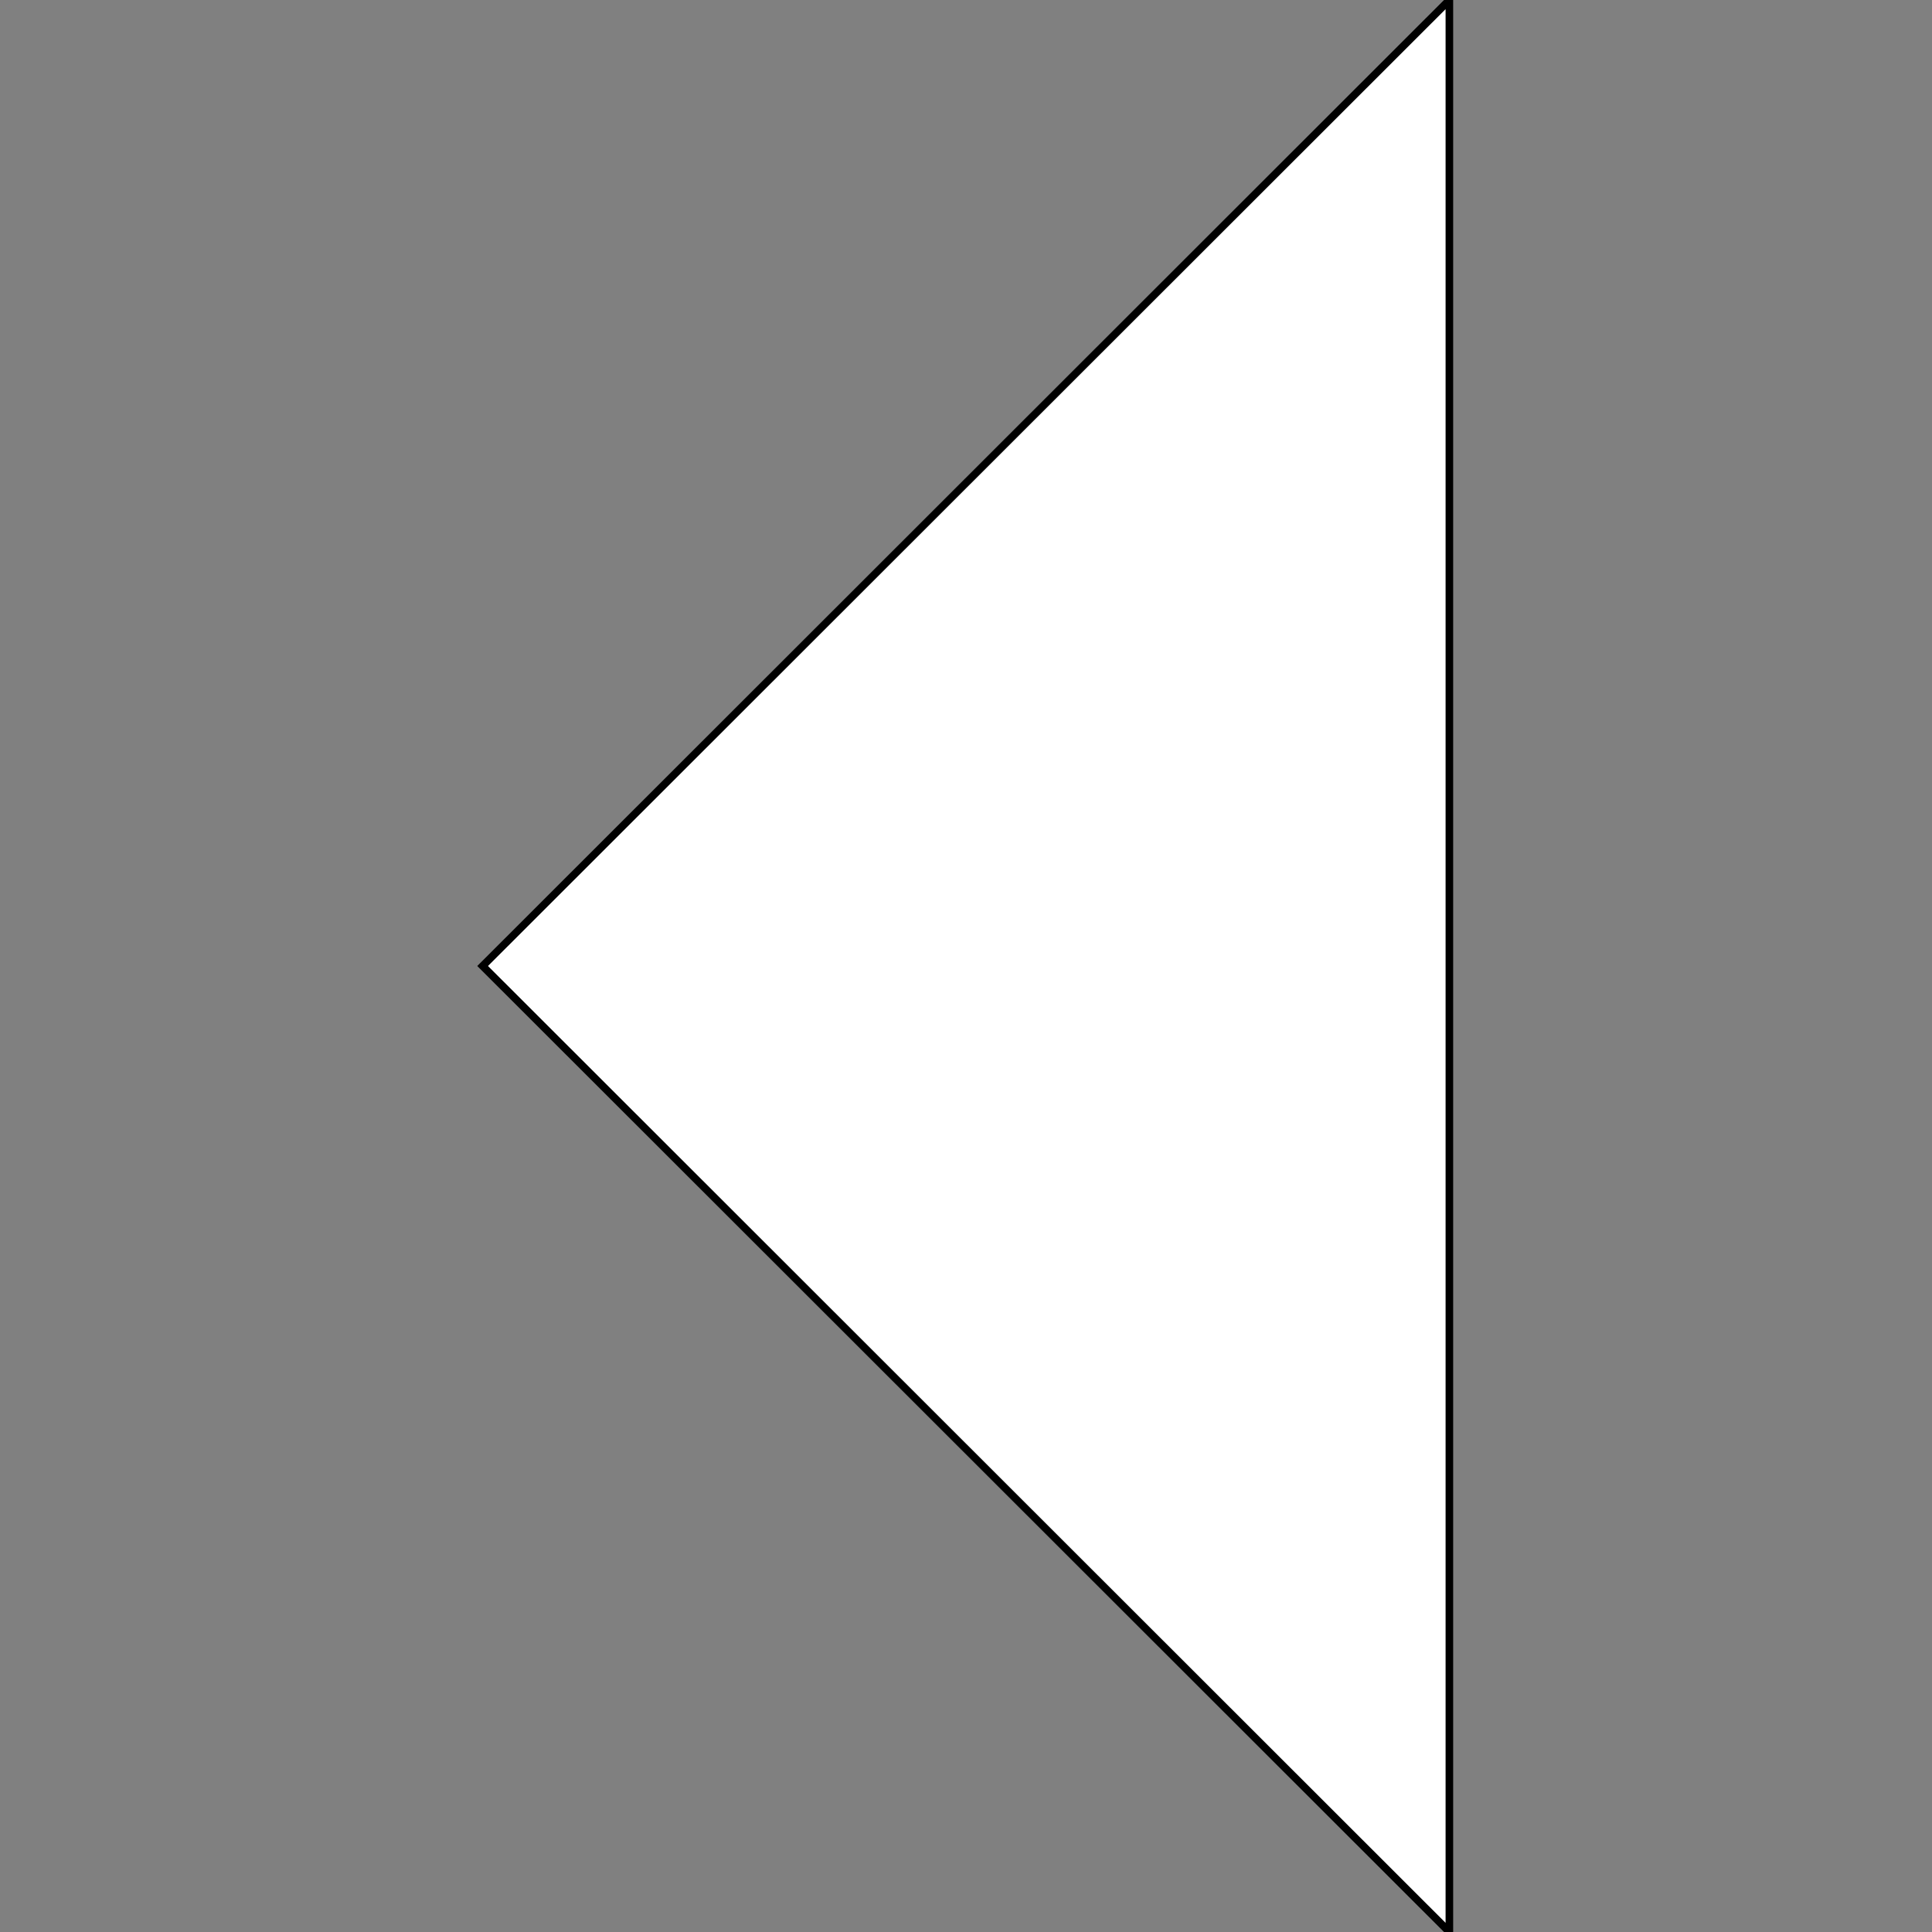 <?xml version="1.0" encoding="utf-8"?>
<!-- Generator: Adobe Illustrator 19.0.0, SVG Export Plug-In . SVG Version: 6.00 Build 0)  -->
<svg version="1.1" id="Capa_1" xmlns="http://www.w3.org/2000/svg" xmlns:xlink="http://www.w3.org/1999/xlink" x="0px" y="0px"
	 viewBox="-178 269 255 255" style="enable-background:new -178 269 255 255;" xml:space="preserve">
<rect x="-178" y="269" width="255" height="255" fill="#808080" stroke="none"/>
<style type="text/css">
	.st0{fill:#FFFFFF;stroke:#000000;stroke-miterlimit:10;}
</style>
<g>
	<g id="arrow-drop-down">
		<polygon class="st0" points="13.3,269 -114.3,396.5 13.3,524 		"/>
	</g>
</g>
</svg>
